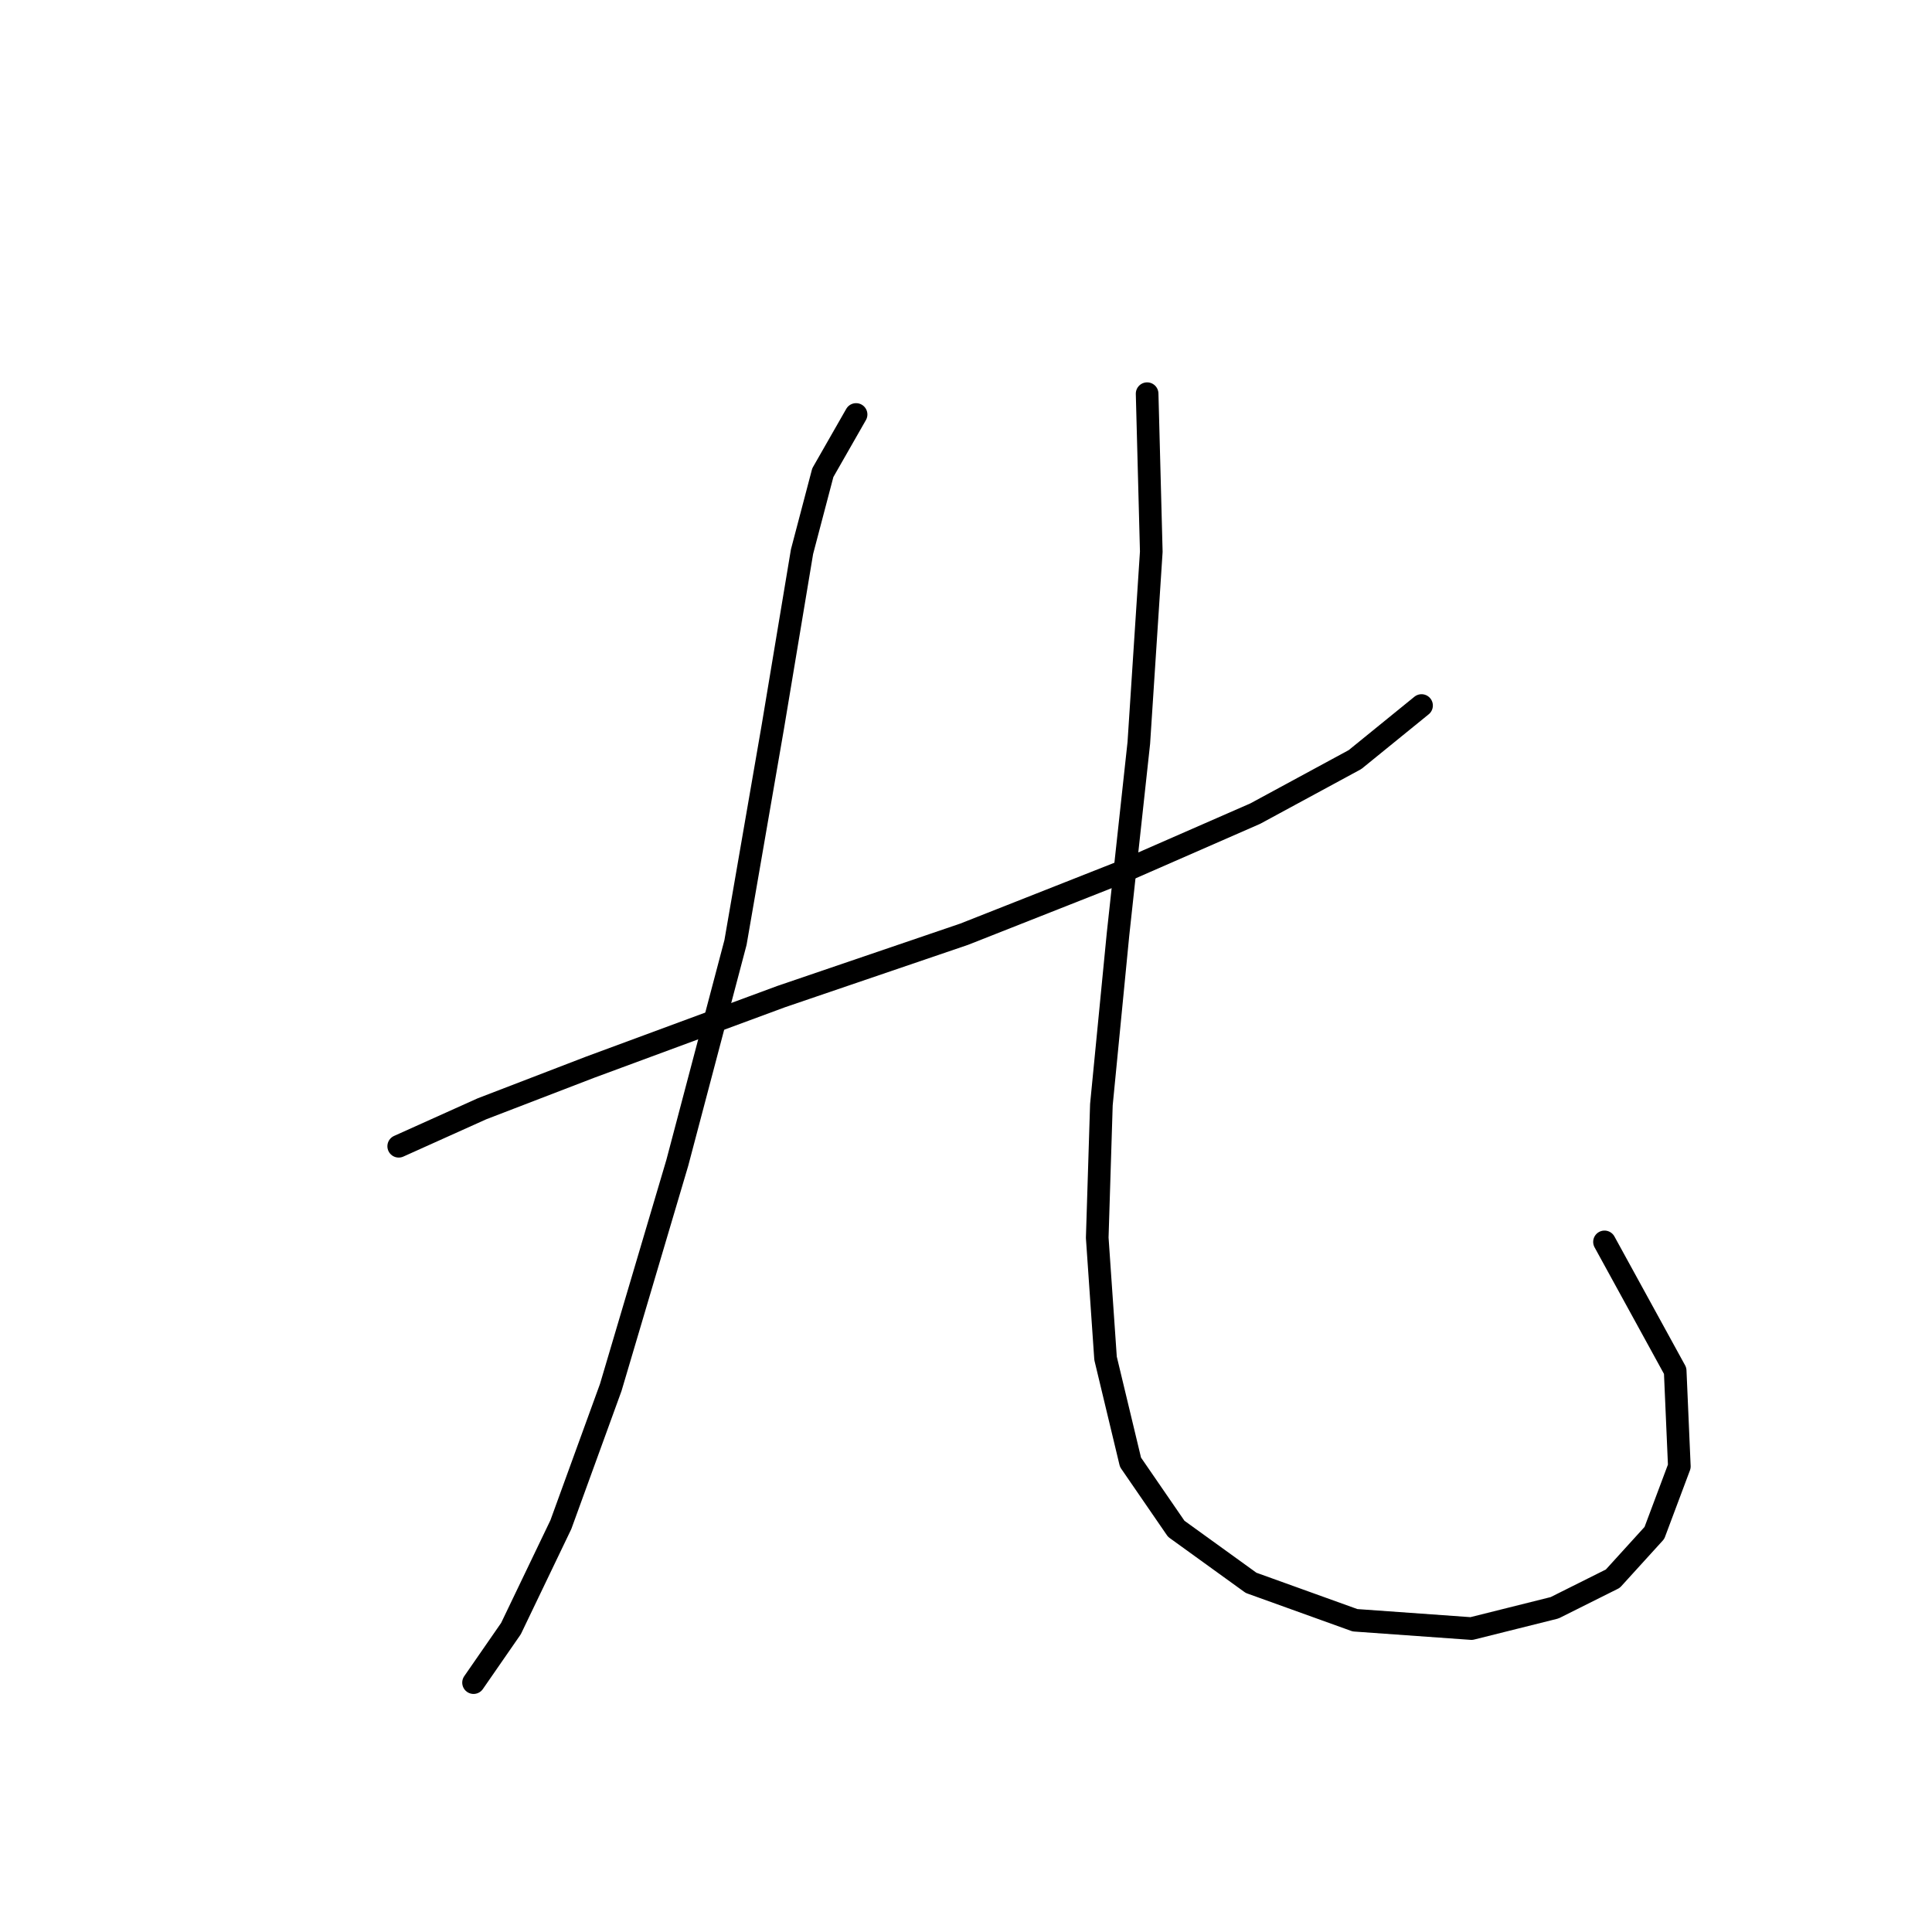 <?xml version="1.0" standalone="no"?>
    <svg width="256" height="256" xmlns="http://www.w3.org/2000/svg" version="1.1">
    <polyline stroke="black" stroke-width="3" stroke-linecap="round" fill="transparent" stroke-linejoin="round" points="52.831 151.885 63.85 146.927 78.175 141.417 103.518 132.051 127.759 123.787 148.695 115.523 166.325 107.81 179.547 100.648 188.362 93.486 188.362 93.486 " />
        <polyline stroke="black" stroke-width="3" stroke-linecap="round" fill="transparent" stroke-linejoin="round" points="113.435 54.92 109.027 62.633 106.272 73.101 102.416 96.24 97.457 124.889 89.744 154.089 80.929 183.84 74.318 202.021 67.707 215.794 62.748 222.956 62.748 222.956 " />
        <polyline stroke="black" stroke-width="3" stroke-linecap="round" fill="transparent" stroke-linejoin="round" points="152 52.165 152.551 73.101 150.899 98.444 148.144 123.787 145.94 146.376 145.389 164.006 146.491 179.983 149.797 193.757 155.857 202.572 165.774 209.734 179.547 214.692 194.974 215.794 205.992 213.039 213.706 209.183 219.215 203.123 222.521 194.307 221.97 181.636 212.604 164.557 212.604 164.557 " />
        </svg>